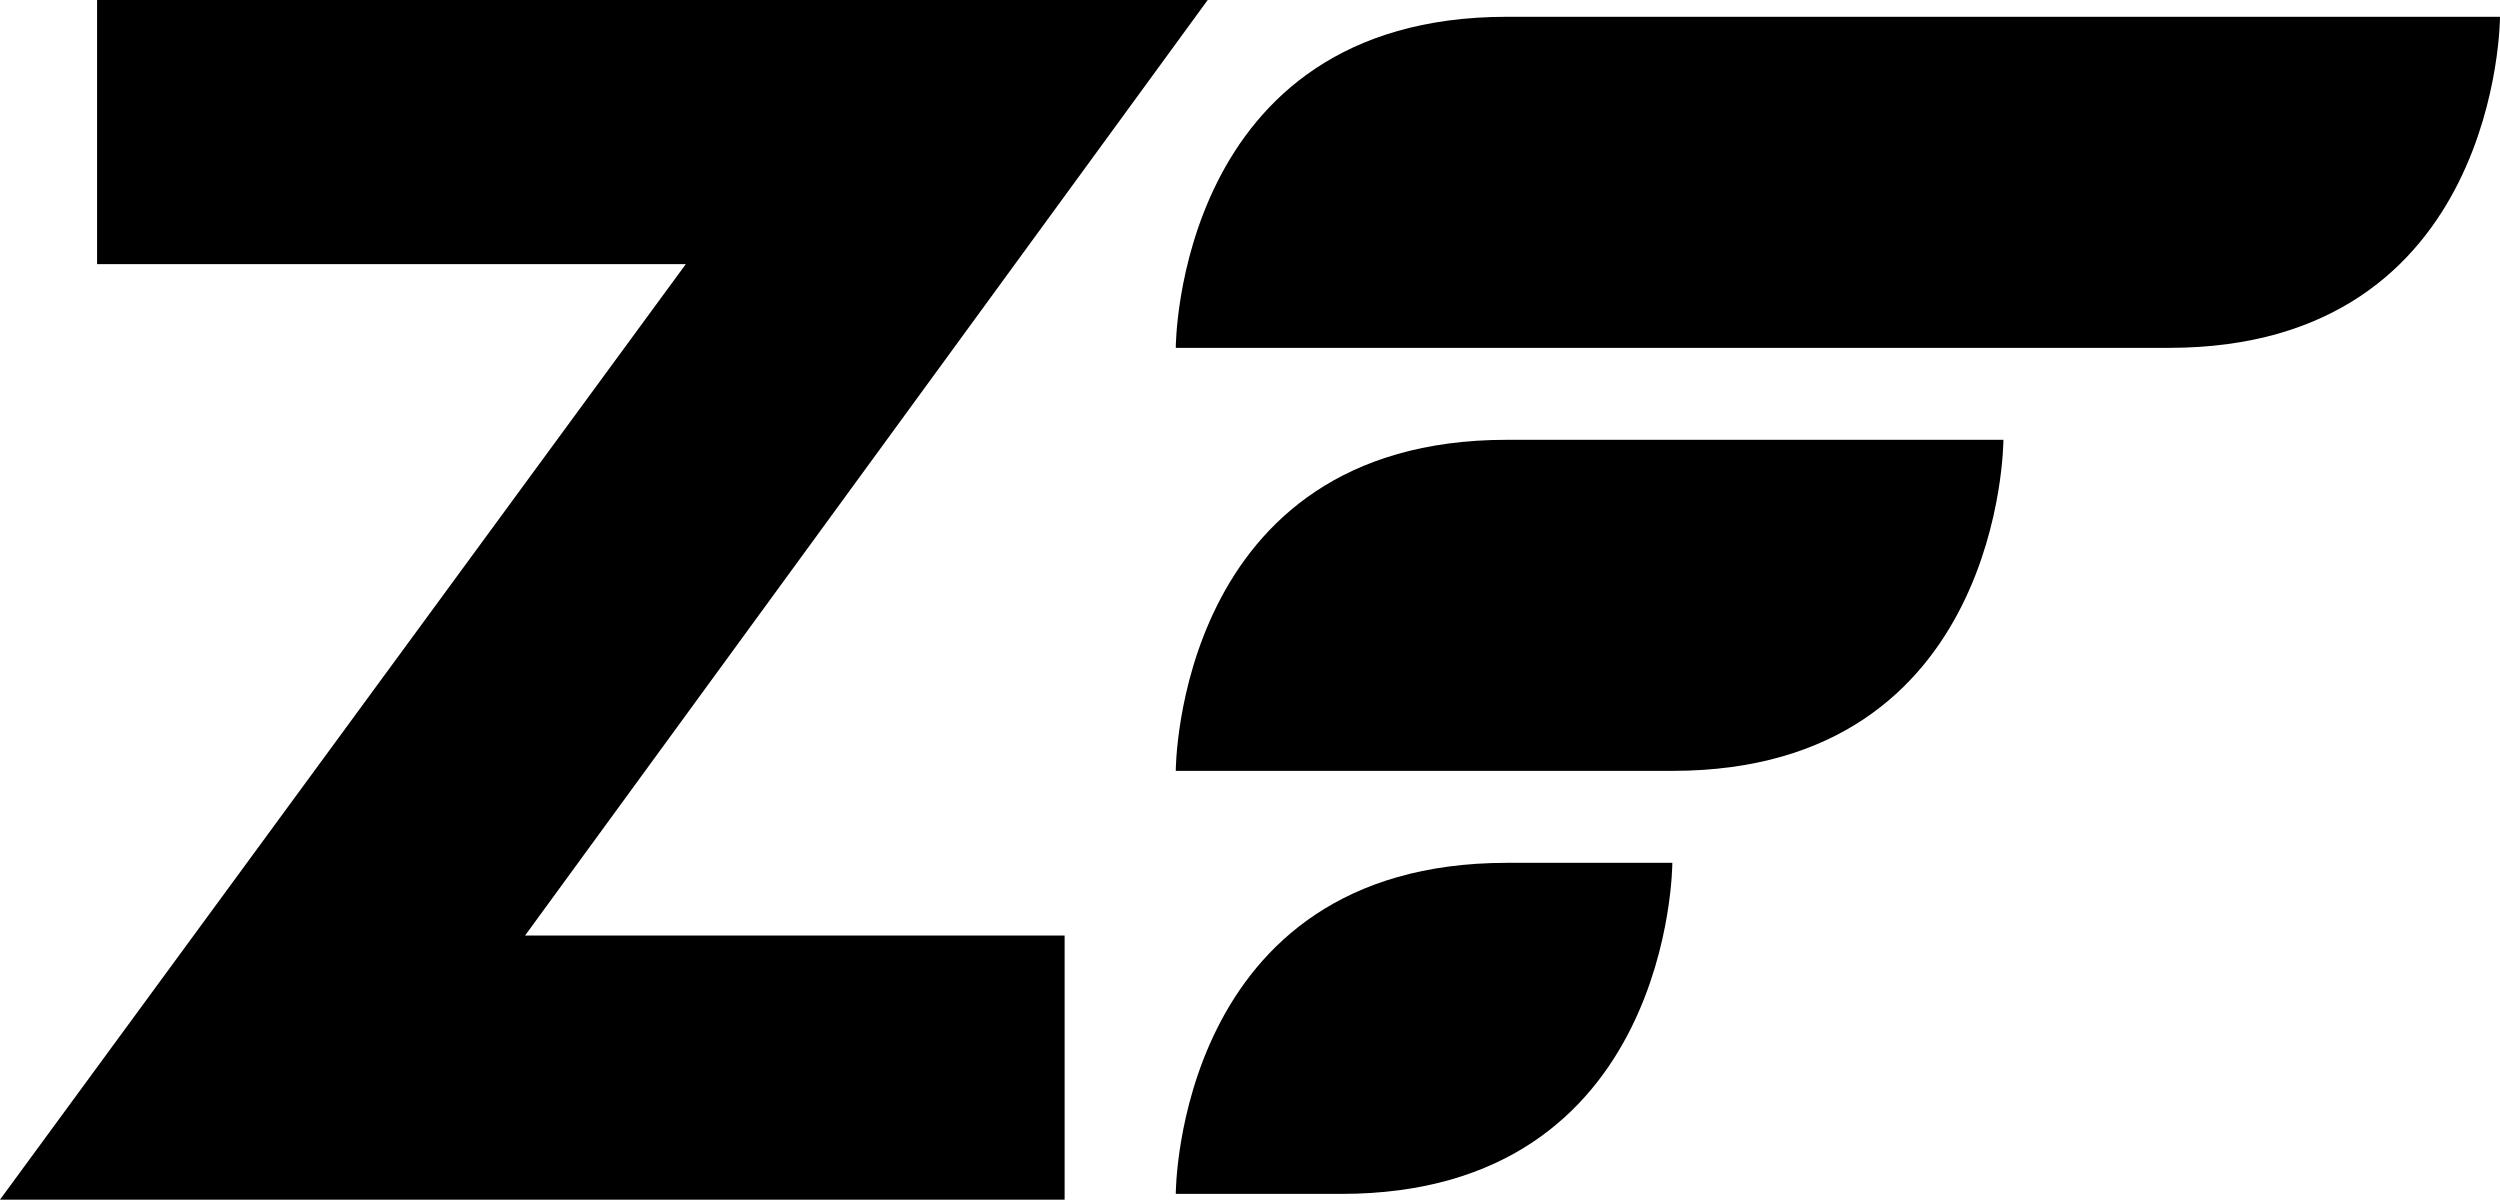 <svg xmlns="http://www.w3.org/2000/svg" viewBox="0 0 255.386 122.549">
  <g>
    <path d="M120.11 35.535s0-33.82 33.82-33.82h101.456s0 33.82-33.82 33.82H120.11M120.11 78.748s0-33.82 33.82-33.82h50.727s0 33.82-33.82 33.82H120.11M120.11 121.96s0-33.818 33.82-33.818h16.907s0 33.819-33.817 33.819h-16.91"/>
    <path d="M108.756 95.57v26.979H0L70.06 26.98H9.916V0h113.456L53.636 95.57h55.12"/>
  </g>
</svg>
